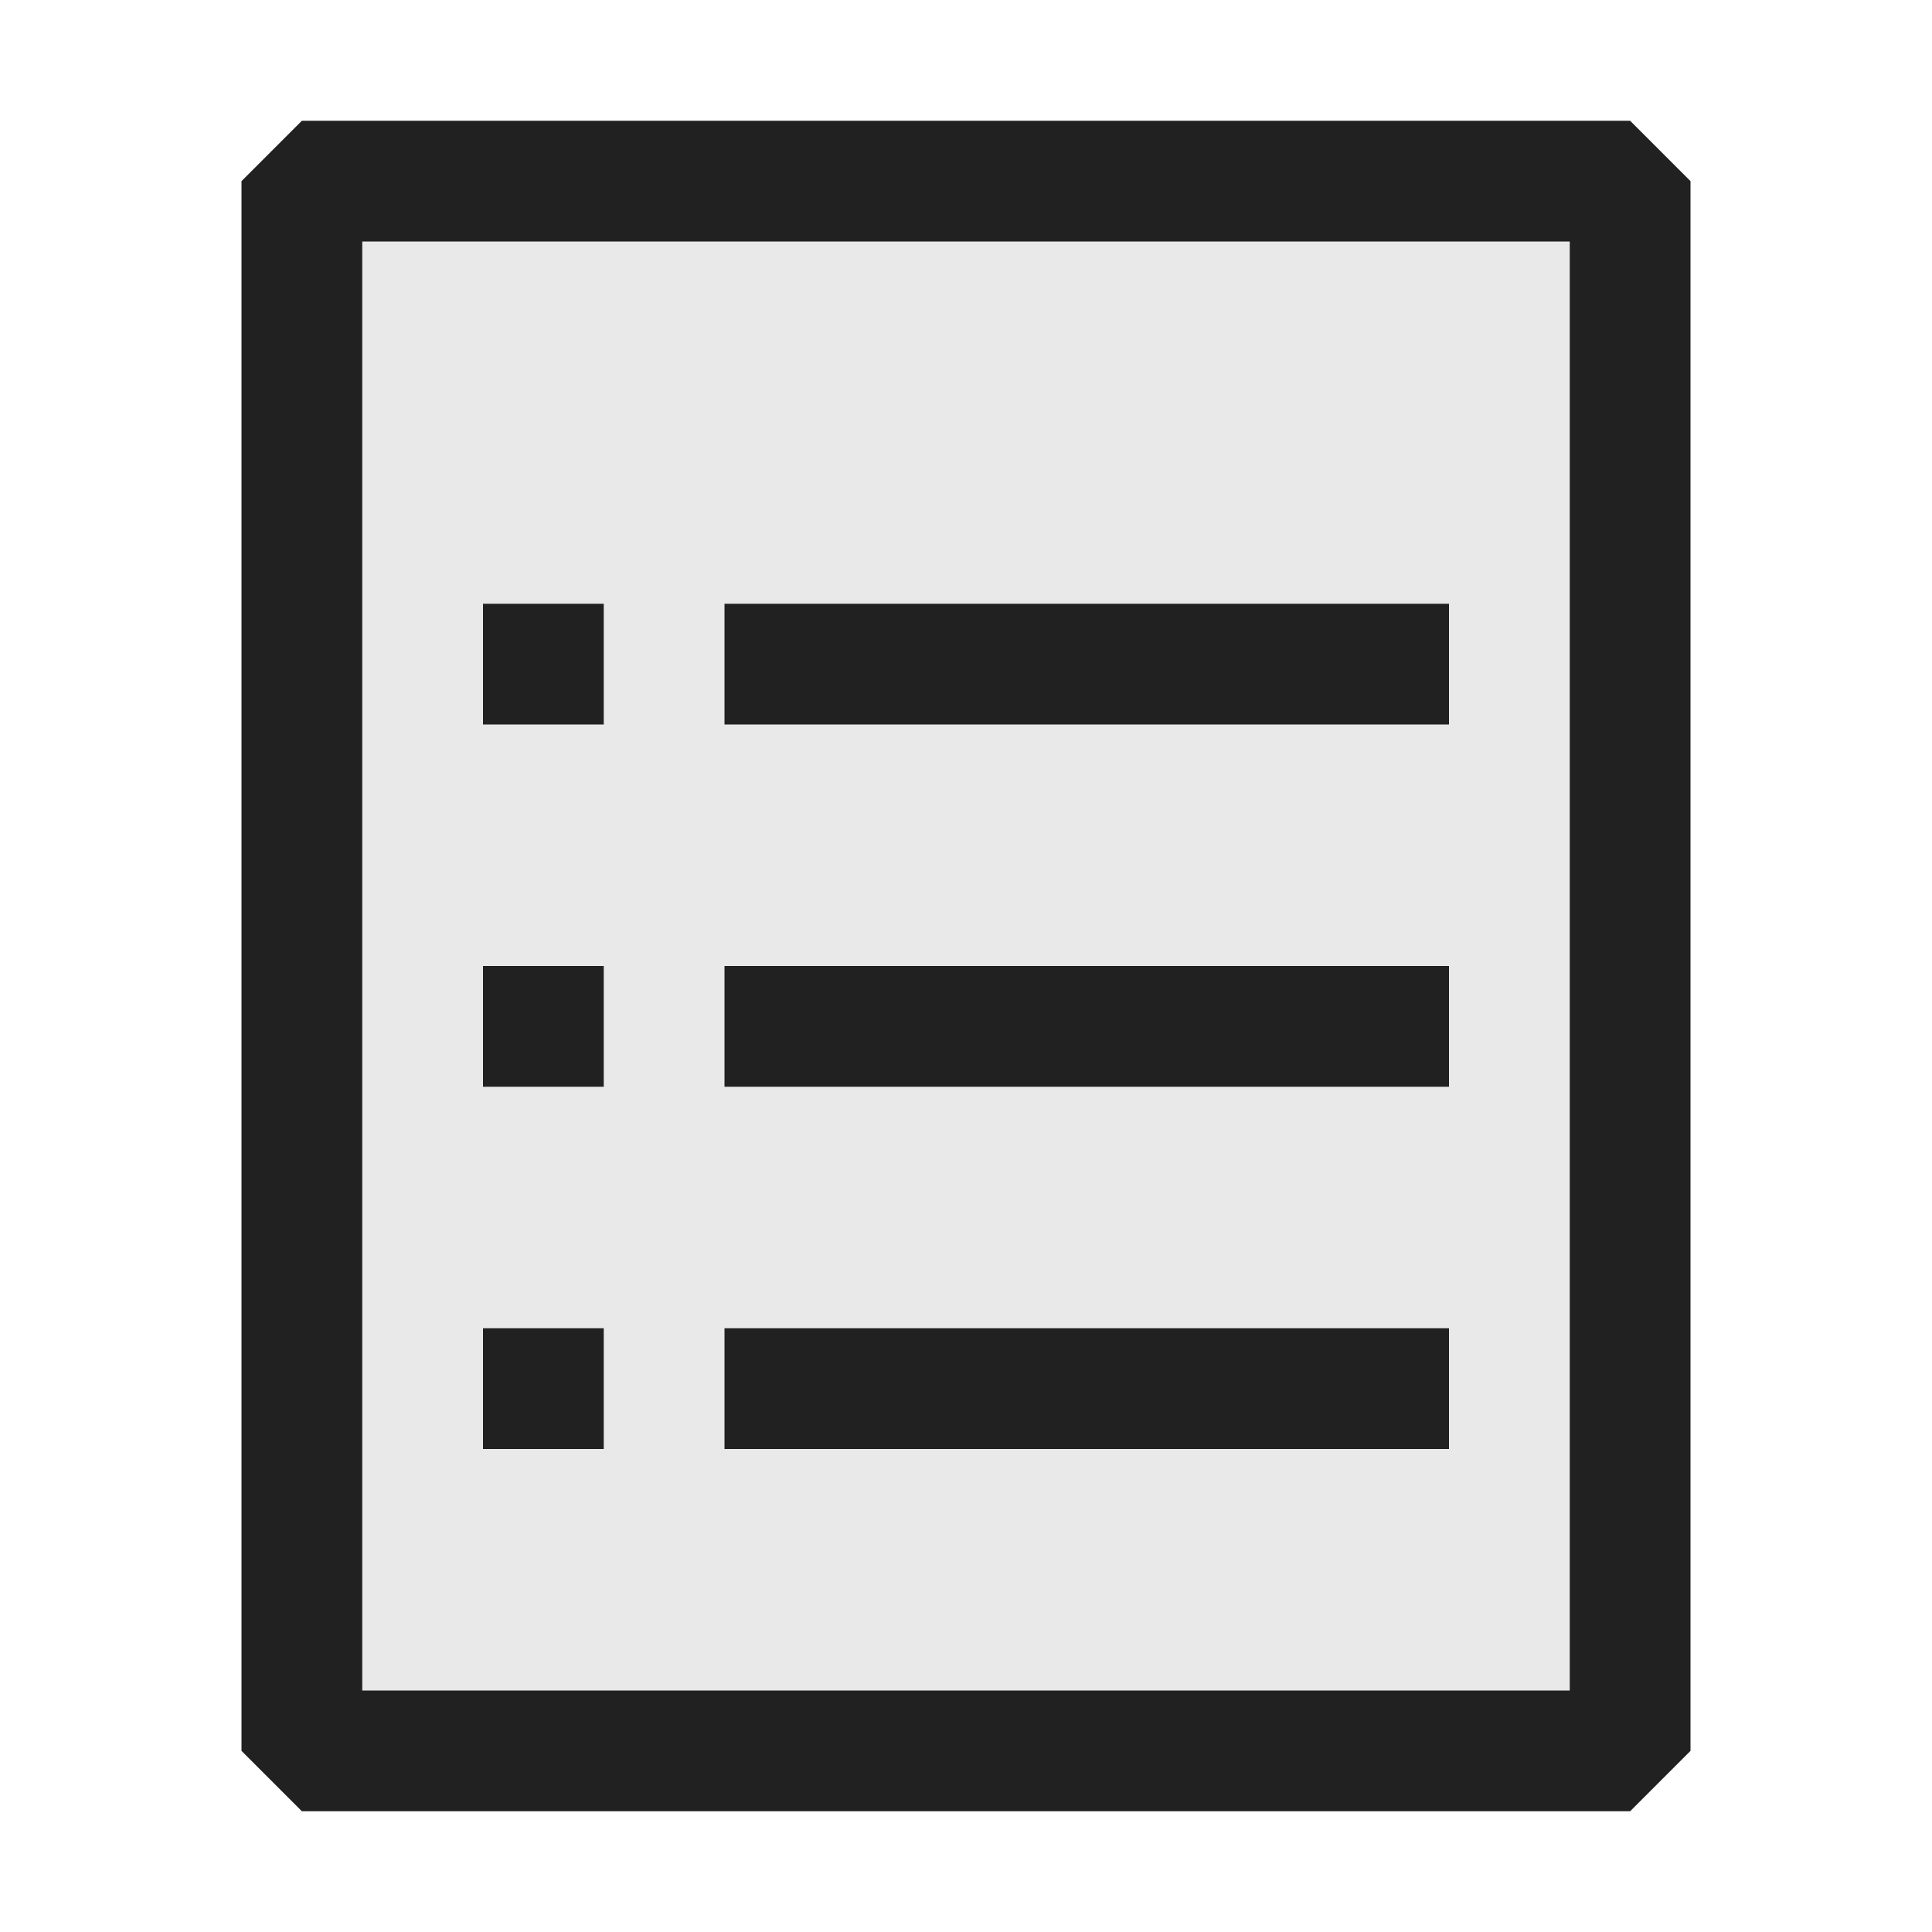 <svg xmlns="http://www.w3.org/2000/svg" viewBox="0 0 16 16">
  <defs>
    <style>.canvas{fill: none; opacity: 0;}.light-defaultgrey-10{fill: #212121; opacity: 0.1;}.light-defaultgrey{fill: #212121; opacity: 1;}</style>
  </defs>
  <title>IconLightLegend</title>
  <g id="canvas">
    <path class="canvas" d="M16,16H0V0H16Z" />
  </g>
  <g id="level-1">
    <path class="light-defaultgrey-10" d="M13.5,14.5H2.5V1.5h11Z" />
    <path class="light-defaultgrey" d="M13.5,15H2.5L2,14.5V1.5L2.5,1h11l.5.5v13ZM3,14H13V2H3Z" />
    <path class="light-defaultgrey" d="M12,12H6V11h6Zm0-4H6V9h6Zm0-3H6V6h6Z" />
    <path class="light-defaultgrey" d="M5,12H4V11H5ZM5,8H4V9H5ZM5,5H4V6H5Z" />
  </g>
</svg>
